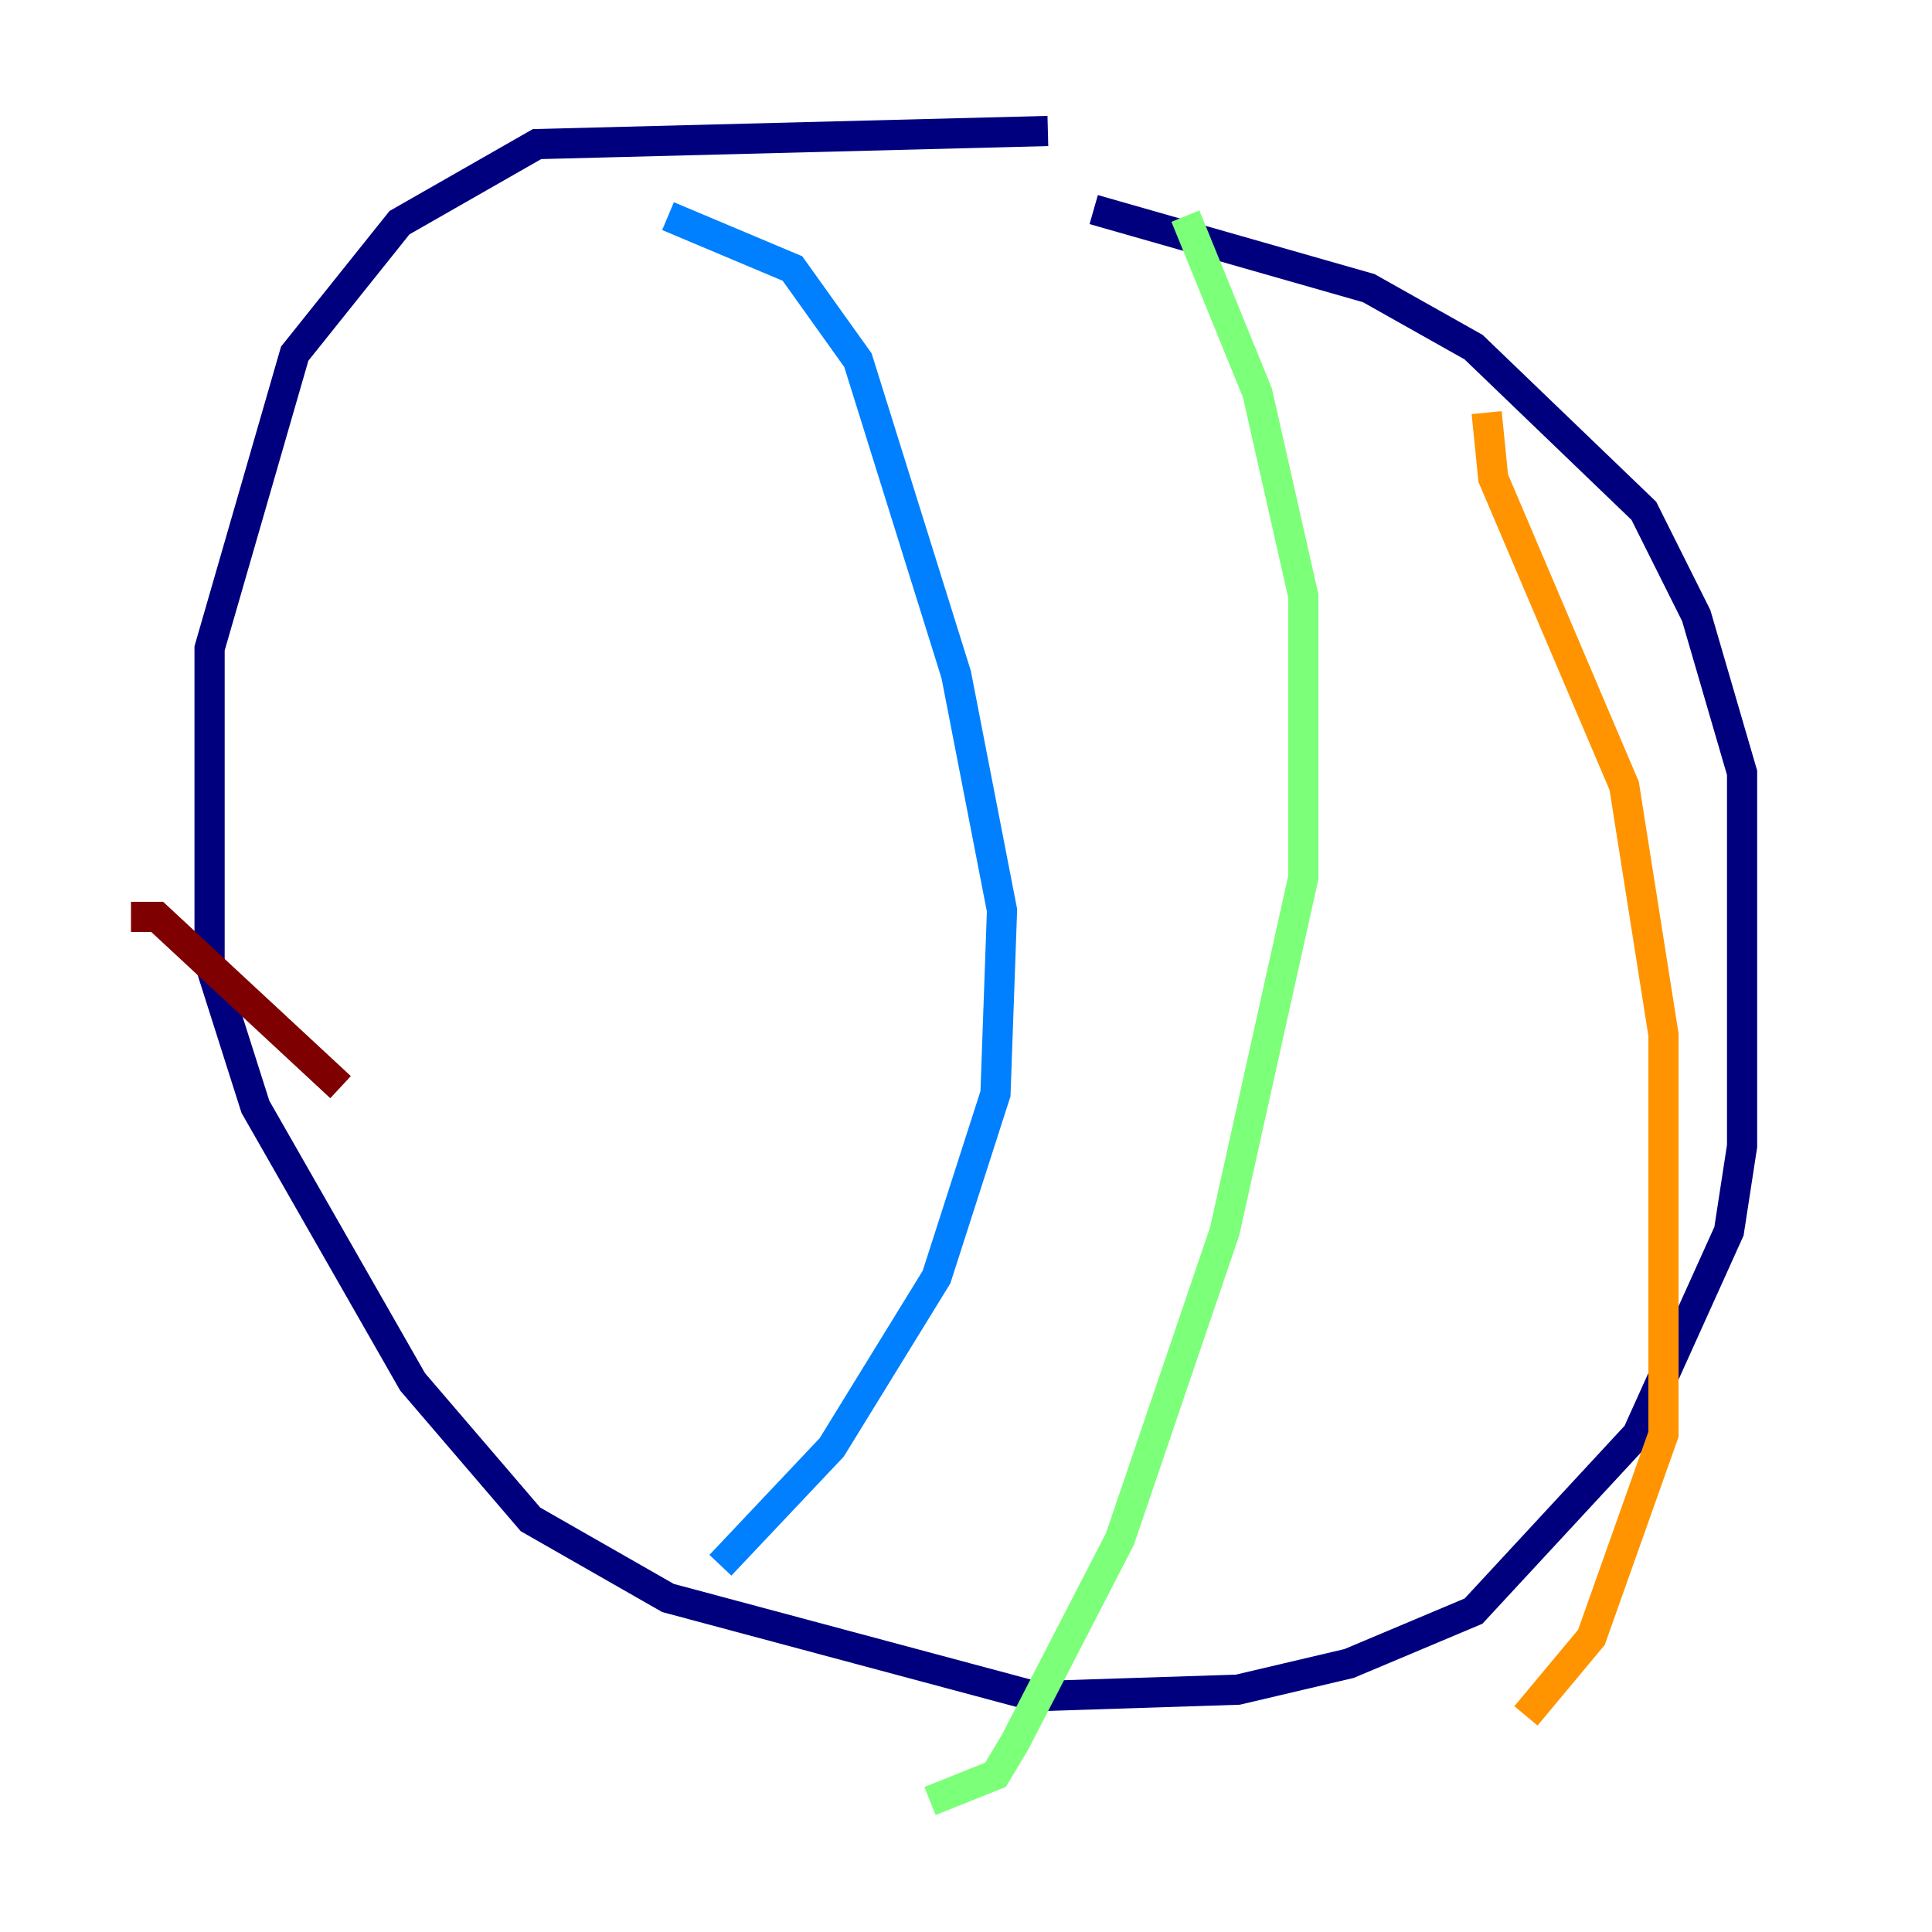 <?xml version="1.0" encoding="utf-8" ?>
<svg baseProfile="tiny" height="128" version="1.2" viewBox="0,0,128,128" width="128" xmlns="http://www.w3.org/2000/svg" xmlns:ev="http://www.w3.org/2001/xml-events" xmlns:xlink="http://www.w3.org/1999/xlink"><defs /><polyline fill="none" points="69.424,8.678 35.58,9.546 26.468,14.752 19.525,23.43 13.885,42.956 13.885,63.783 16.922,73.329 27.336,91.552 35.146,100.664 44.258,105.871 68.556,112.38 82.007,111.946 89.383,110.21 97.627,106.739 108.475,95.024 114.549,81.573 115.417,75.932 115.417,51.2 112.38,40.786 108.909,33.844 97.627,22.997 90.685,19.091 72.461,13.885" stroke="#00007f" stroke-width="2" /><polyline fill="none" points="44.258,14.319 52.502,17.79 56.841,23.864 63.349,44.691 66.386,60.312 65.953,72.461 62.047,84.61 55.105,95.891 47.729,103.702" stroke="#0080ff" stroke-width="2" /><polyline fill="none" points="78.536,14.319 83.308,26.034 86.346,39.485 86.346,58.142 81.139,81.573 74.197,101.966 67.254,115.417 65.953,117.586 61.614,119.322" stroke="#7cff79" stroke-width="2" /><polyline fill="none" points="98.495,27.336 98.929,31.675 107.607,52.068 110.21,68.556 110.21,95.024 105.437,108.475 101.098,113.681" stroke="#ff9400" stroke-width="2" /><polyline fill="none" points="8.678,60.746 10.414,60.746 22.563,72.027" stroke="#7f0000" stroke-width="2" /></svg>